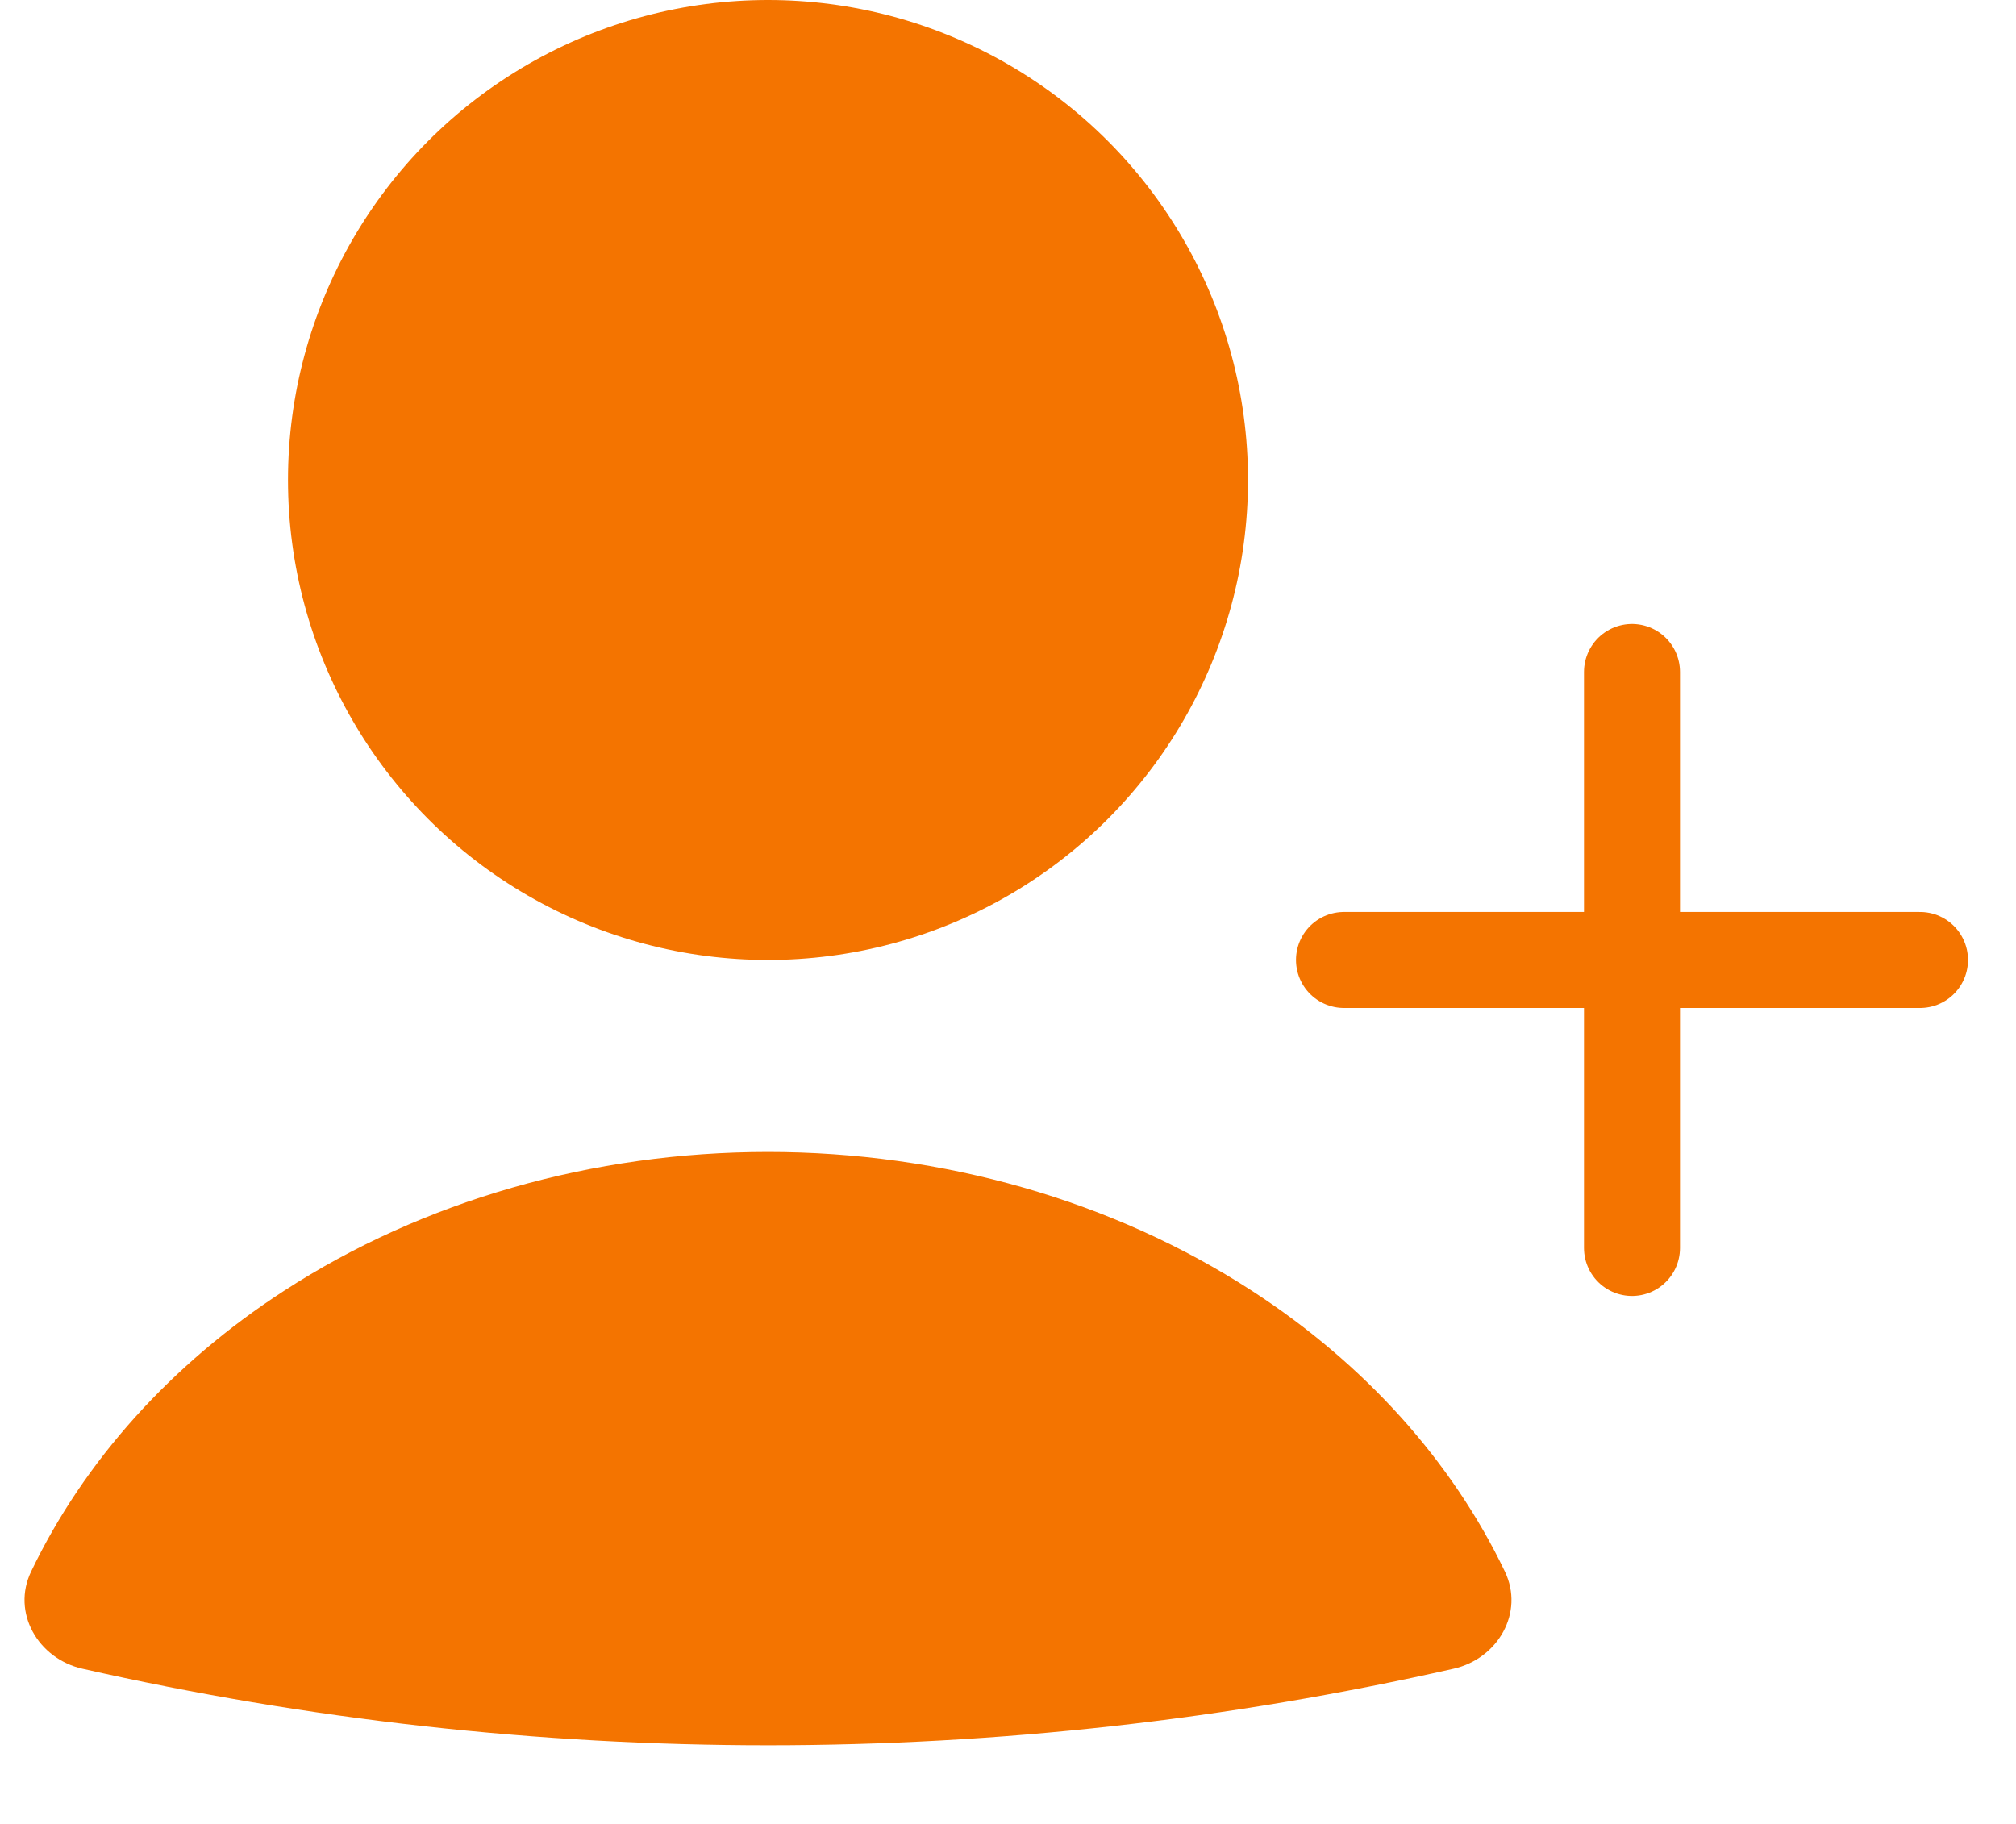 <svg width="21" height="19" viewBox="0 0 21 19" fill="none" xmlns="http://www.w3.org/2000/svg">
<circle cx="8" cy="5" r="5" fill="#F47400"/>
<path d="M17 7L17 13" stroke="#F47400" stroke-linecap="round"/>
<path d="M20 10L14 10" stroke="#F47400" stroke-linecap="round"/>
<path d="M15.142 17.383C15.604 17.278 15.881 16.798 15.676 16.371C15.124 15.22 14.217 14.209 13.042 13.447C11.595 12.508 9.823 12 8 12C6.177 12 4.405 12.508 2.958 13.447C1.783 14.209 0.876 15.22 0.324 16.371C0.119 16.798 0.396 17.278 0.858 17.383V17.383C5.56 18.447 10.44 18.447 15.142 17.383V17.383Z" fill="#F47400"/>
</svg>

